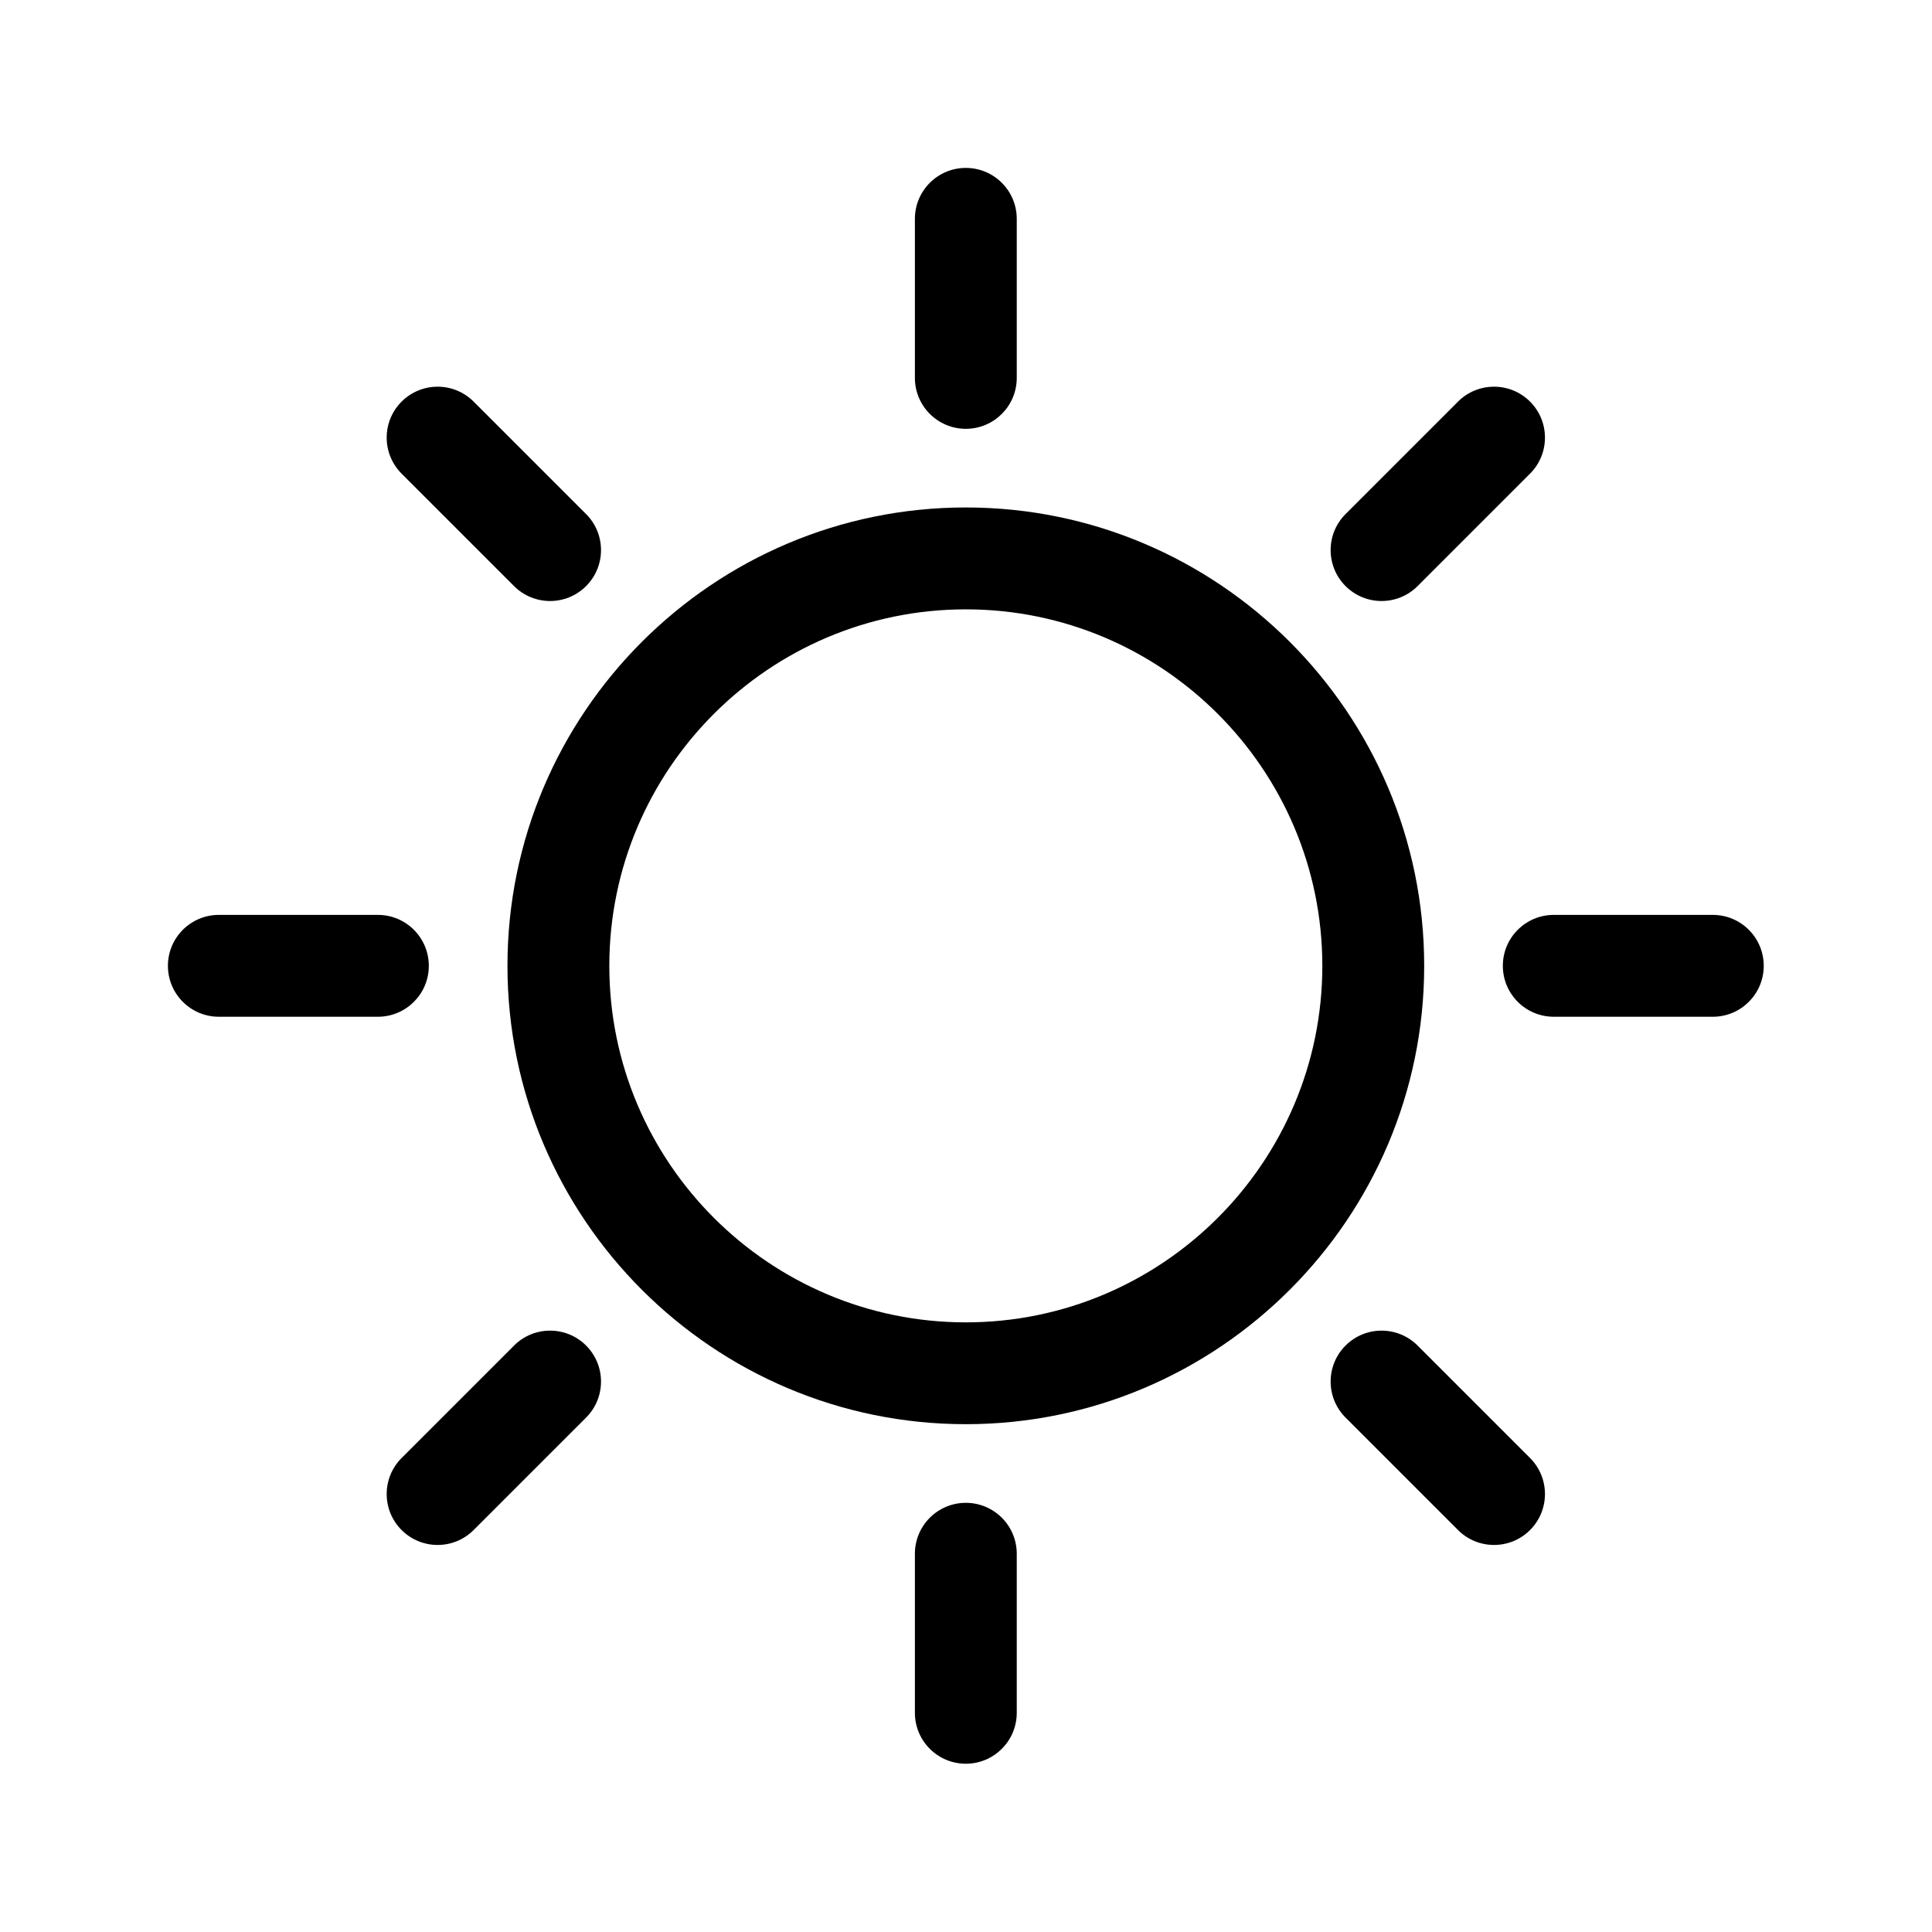<?xml version="1.0" encoding="UTF-8"?>
<svg width="256" height="256" version="1.1" viewBox="0 0 256 256" xml:space="preserve" xmlns="http://www.w3.org/2000/svg">
<g transform="matrix(.413 0 0 .413 22.249 22.249)">
	
		
			<path d="m256 108.94c-81.091 0-147.06 65.973-147.06 147.06s65.973 147.06 147.06 147.06 147.06-65.973 147.06-147.06-65.973-147.06-147.06-147.06zm0 261.45c-63.071 0-114.38-51.312-114.38-114.38s51.312-114.38 114.38-114.38 114.38 51.312 114.38 114.38-51.312 114.38-114.38 114.38z"/>
			<path d="m256 83.708c9.024 0 16.34-7.316 16.34-16.34v-51.028c0-9.024-7.316-16.34-16.34-16.34s-16.34 7.316-16.34 16.34v51.027c0 9.024 7.316 16.341 16.34 16.341z"/>
			<path d="m256 428.29c-9.024 0-16.34 7.316-16.34 16.34v51.027c0 9.024 7.316 16.34 16.34 16.34s16.34-7.316 16.34-16.34v-51.027c0-9.023-7.316-16.34-16.34-16.34z"/>
			<path d="m111.06 134.17c6.38 6.381 16.727 6.381 23.109 0 6.381-6.38 6.381-16.727 0-23.109l-36.082-36.081c-6.38-6.381-16.727-6.381-23.109 0-6.381 6.38-6.381 16.727 0 23.109z"/>
			<path d="m400.94 377.83c-6.38-6.381-16.727-6.38-23.109 0-6.381 6.38-6.381 16.727 0 23.109l36.081 36.082c6.38 6.382 16.727 6.382 23.109 0 6.382-6.38 6.382-16.727 0-23.109z"/>
			<path d="m83.708 256c0-9.024-7.316-16.34-16.34-16.34h-51.028c-9.024 0-16.34 7.316-16.34 16.34s7.316 16.34 16.34 16.34h51.027c9.024 0 16.341-7.316 16.341-16.34z"/>
			<path d="m495.66 239.66h-51.027c-9.024 0-16.34 7.316-16.34 16.34s7.316 16.34 16.34 16.34h51.027c9.024 0 16.34-7.316 16.34-16.34s-7.316-16.34-16.34-16.34z"/>
			<path d="m111.06 377.83-36.081 36.082c-6.381 6.382-6.381 16.727 0 23.109 6.38 6.382 16.727 6.383 23.109 0l36.081-36.082c6.381-6.381 6.381-16.727 0-23.109s-16.728-6.382-23.109 0z"/>
			<path d="m400.94 134.17 36.081-36.082c6.382-6.381 6.382-16.727 0-23.109-6.38-6.381-16.727-6.381-23.109 0l-36.081 36.082c-6.381 6.381-6.381 16.727 0 23.109 6.381 6.381 16.728 6.382 23.109 0z"/>
		
	
</g>















</svg>
